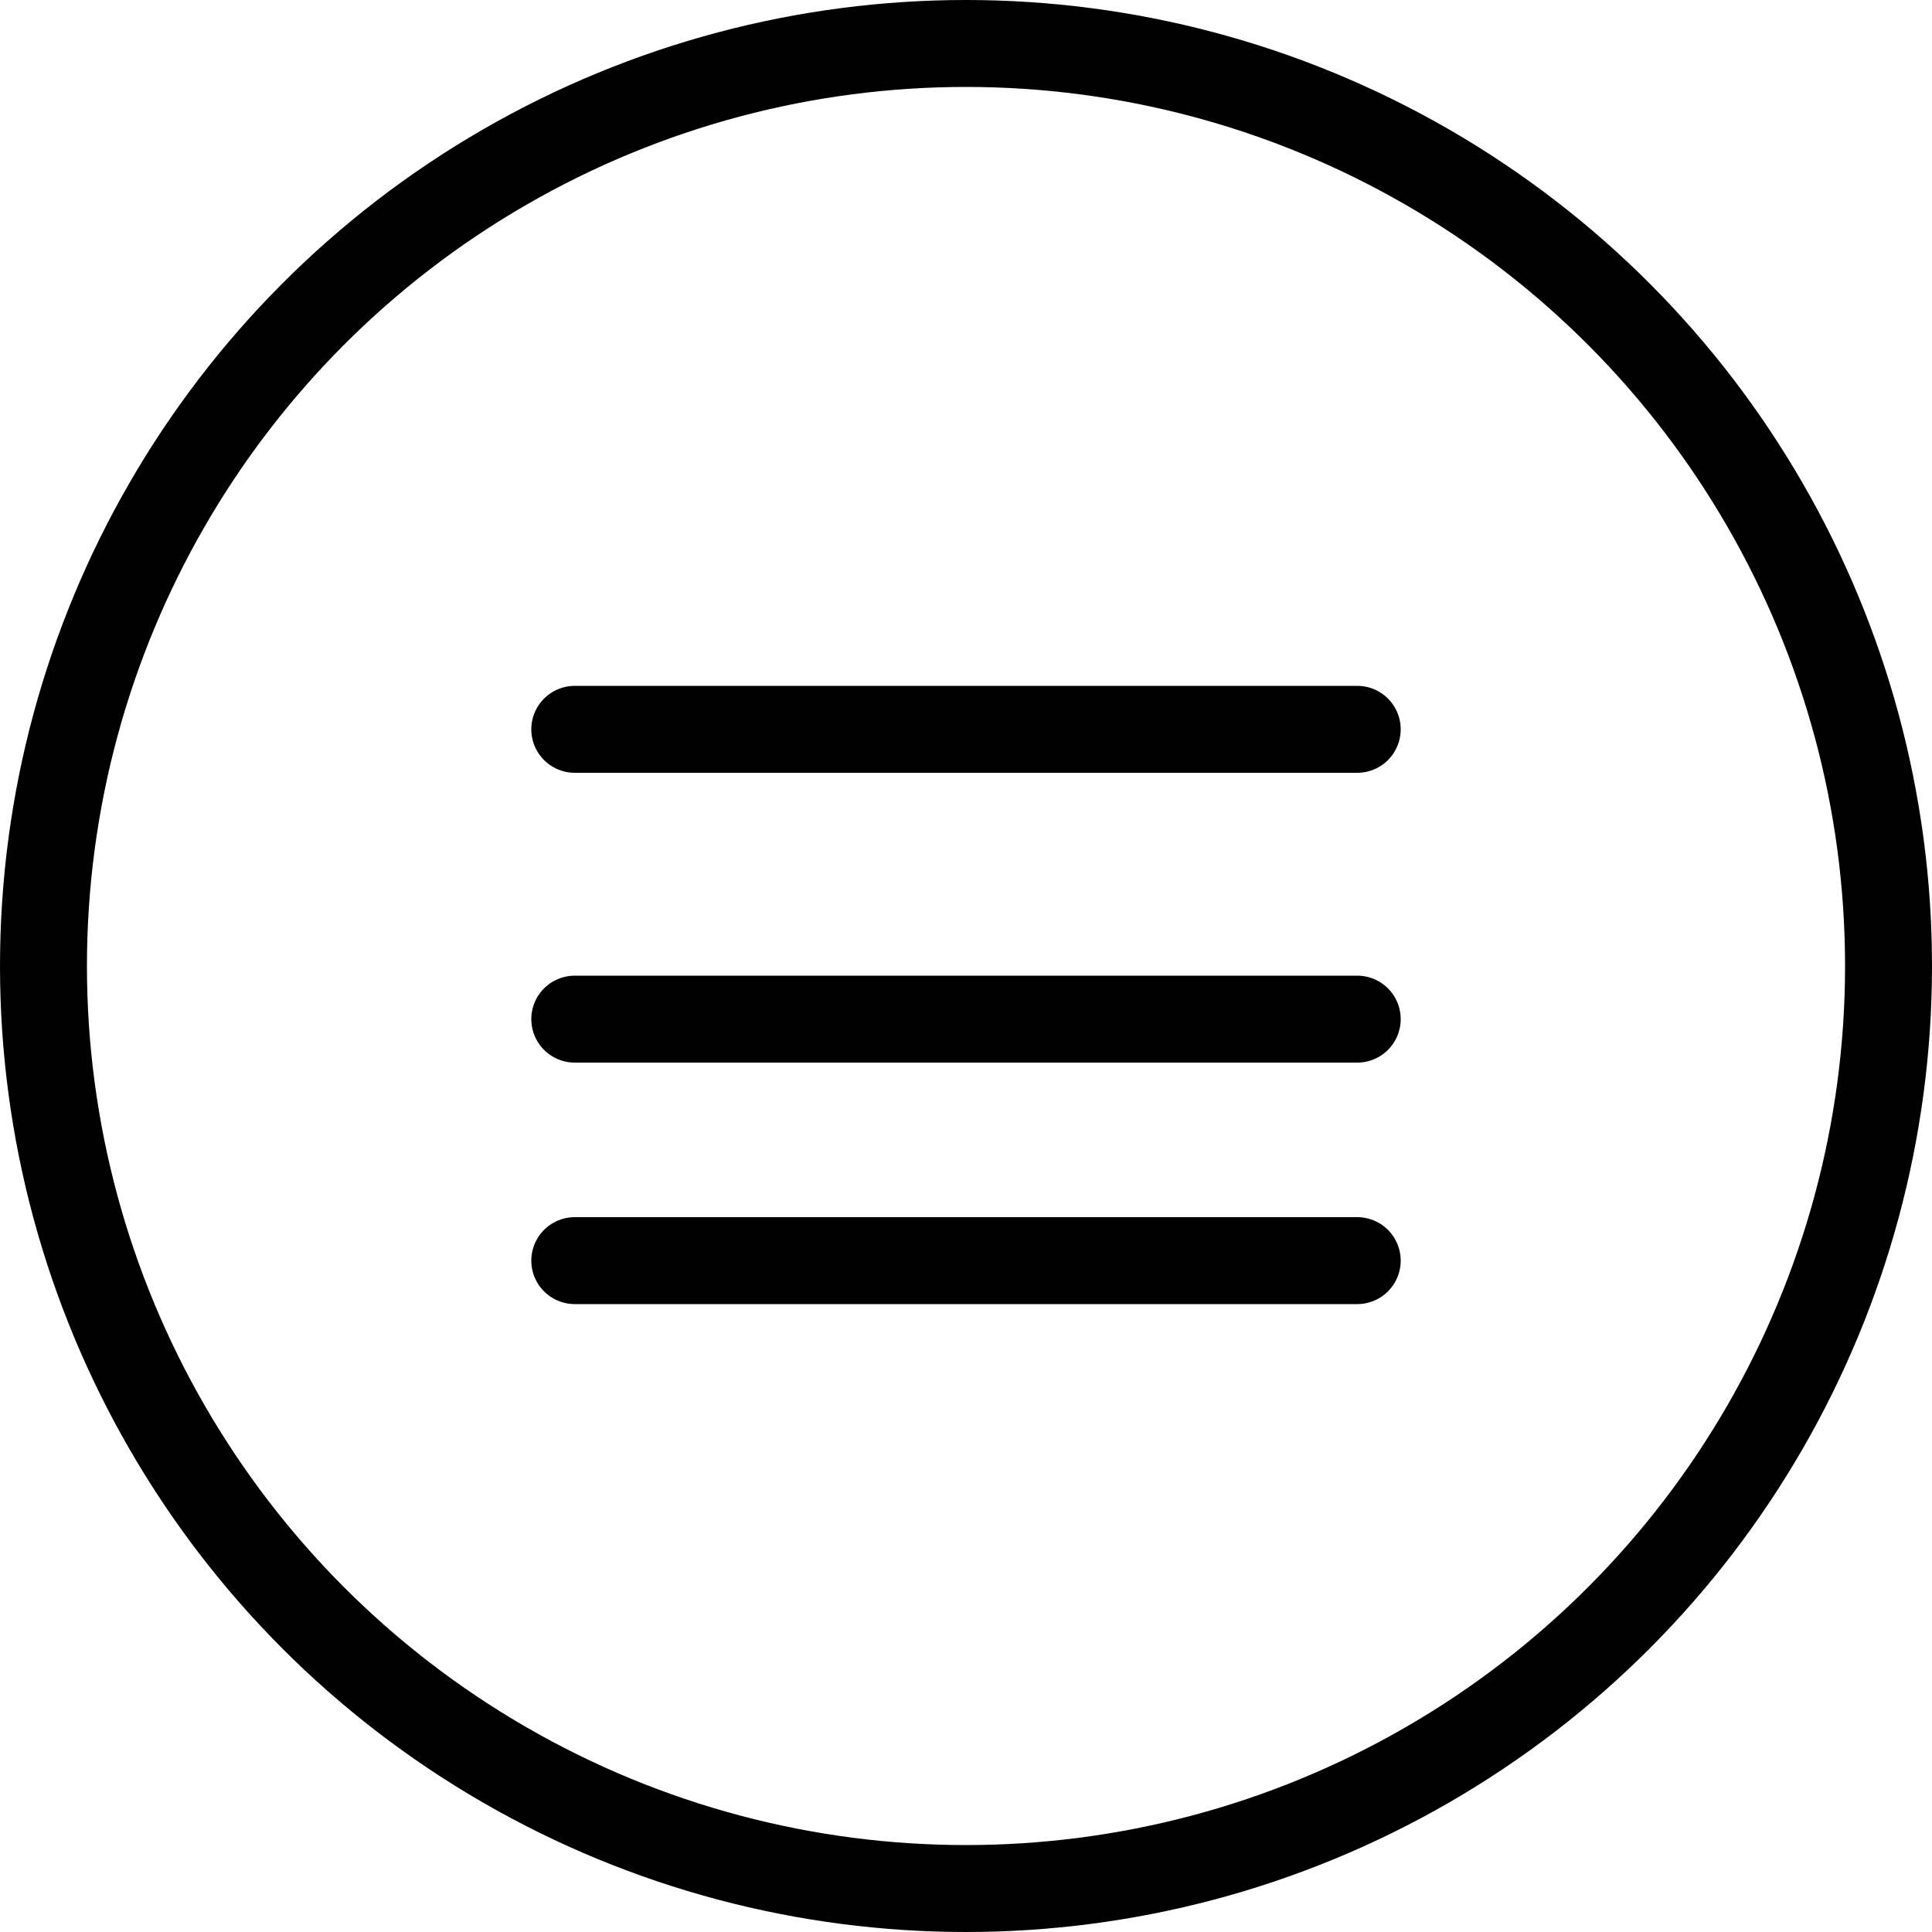 <svg width="40" height="40" viewBox="0 0 40 40" fill="none" xmlns="http://www.w3.org/2000/svg">
<line x1="11.9" y1="21.1" x2="28.1" y2="21.1" stroke="black" stroke-width="1.8" stroke-linecap="round" stroke-linejoin="round"/>
<line x1="11.9" y1="26.1" x2="28.1" y2="26.1" stroke="black" stroke-width="1.8" stroke-linecap="round" stroke-linejoin="round"/>
<line x1="11.9" y1="15.1" x2="28.1" y2="15.1" stroke="black" stroke-width="1.8" stroke-linecap="round" stroke-linejoin="round"/>
<circle cx="20" cy="20" r="19.1" stroke="black" stroke-width="1.8"/>
</svg>
